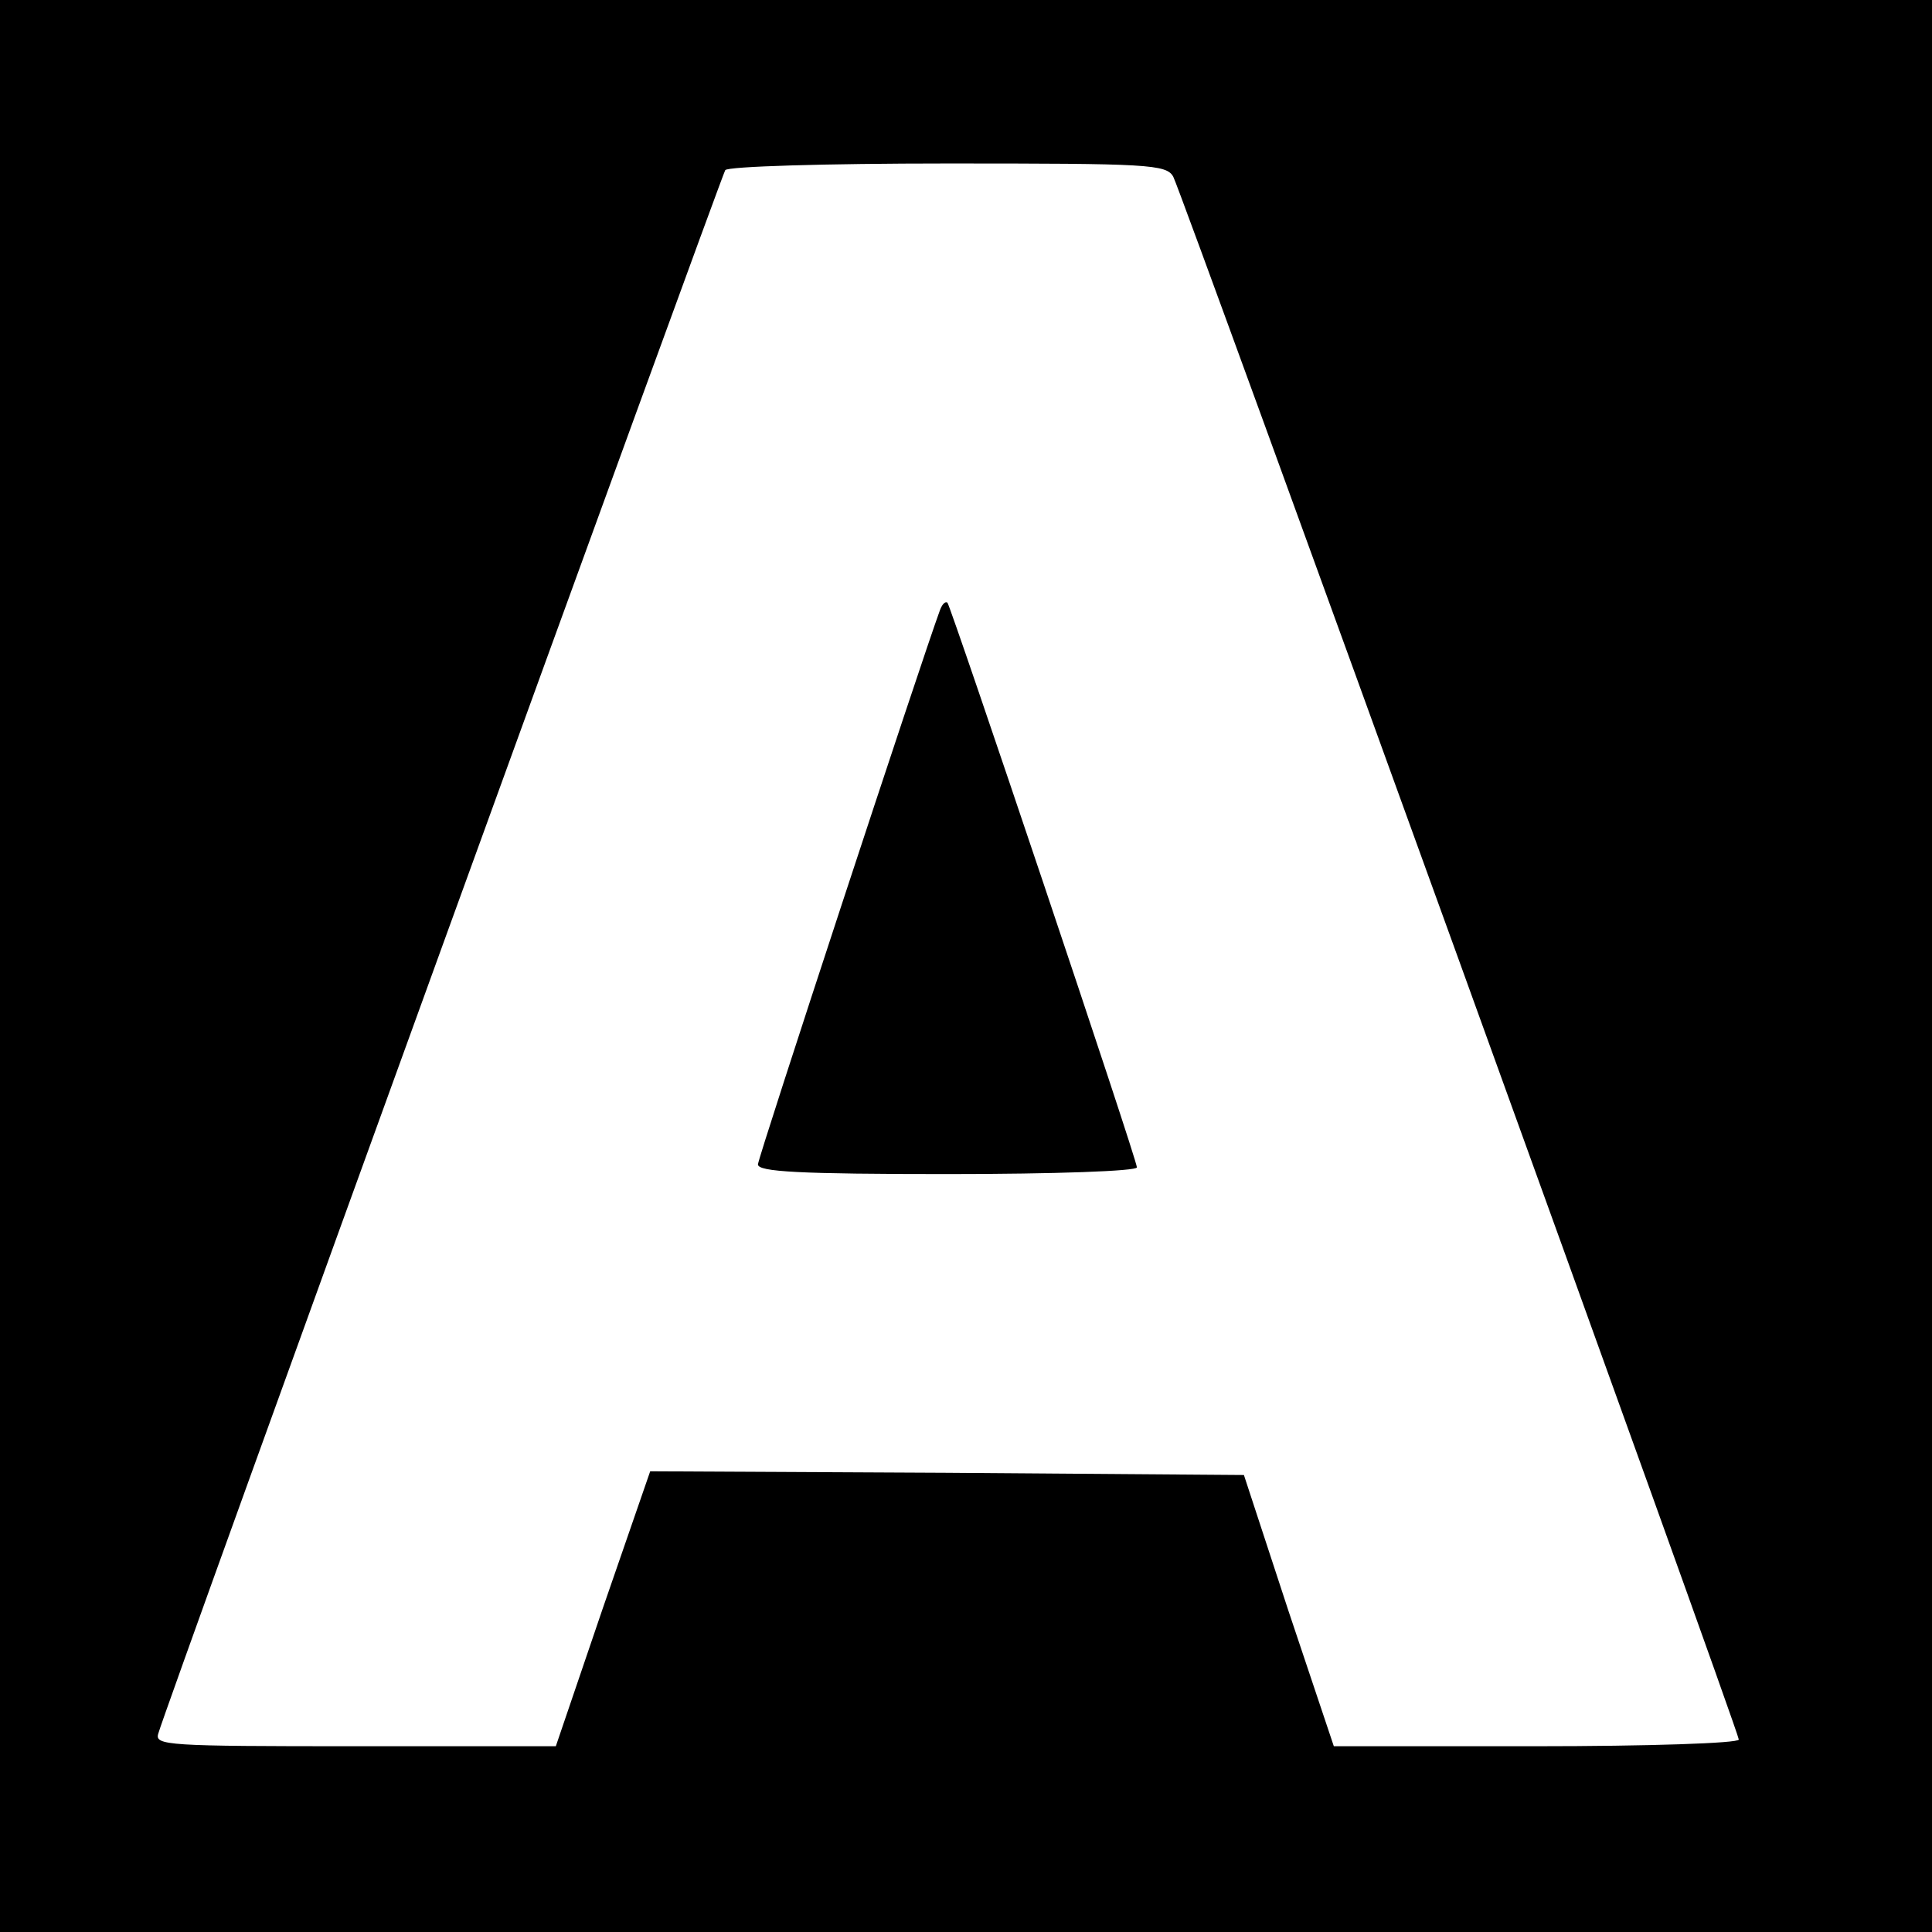 <?xml version="1.0" standalone="no"?>
<!DOCTYPE svg PUBLIC "-//W3C//DTD SVG 20010904//EN"
 "http://www.w3.org/TR/2001/REC-SVG-20010904/DTD/svg10.dtd">
<svg version="1.0" xmlns="http://www.w3.org/2000/svg"
 width="260pt" height="260pt" viewBox="0 0 260 260"
 preserveAspectRatio="xMidYMid meet">
<g transform="translate(0,260) scale(0.1,-0.1)"
fill="#000000" stroke="none">
<path d="M0 1300 l0 -1300 1300 0 1300 0 0 1300 0 1300 -1300 0 -1300 0 0
-1300z m1579 1062 c12 -23 761 -2092 761 -2103 0 -5 -123 -9 -273 -9 l-272 0
-61 182 -60 183 -400 3 -399 2 -64 -185 -63 -185 -270 0 c-253 0 -270 1 -265
17 8 31 757 2094 763 2104 3 5 134 9 299 9 270 0 295 -1 304 -18z"/>
<path d="M1265 1779 c-24 -65 -245 -737 -245 -746 0 -10 56 -13 255 -13 146 0
255 4 255 9 0 11 -250 754 -255 760 -3 2 -7 -2 -10 -10z"/>
</g>
</svg>
